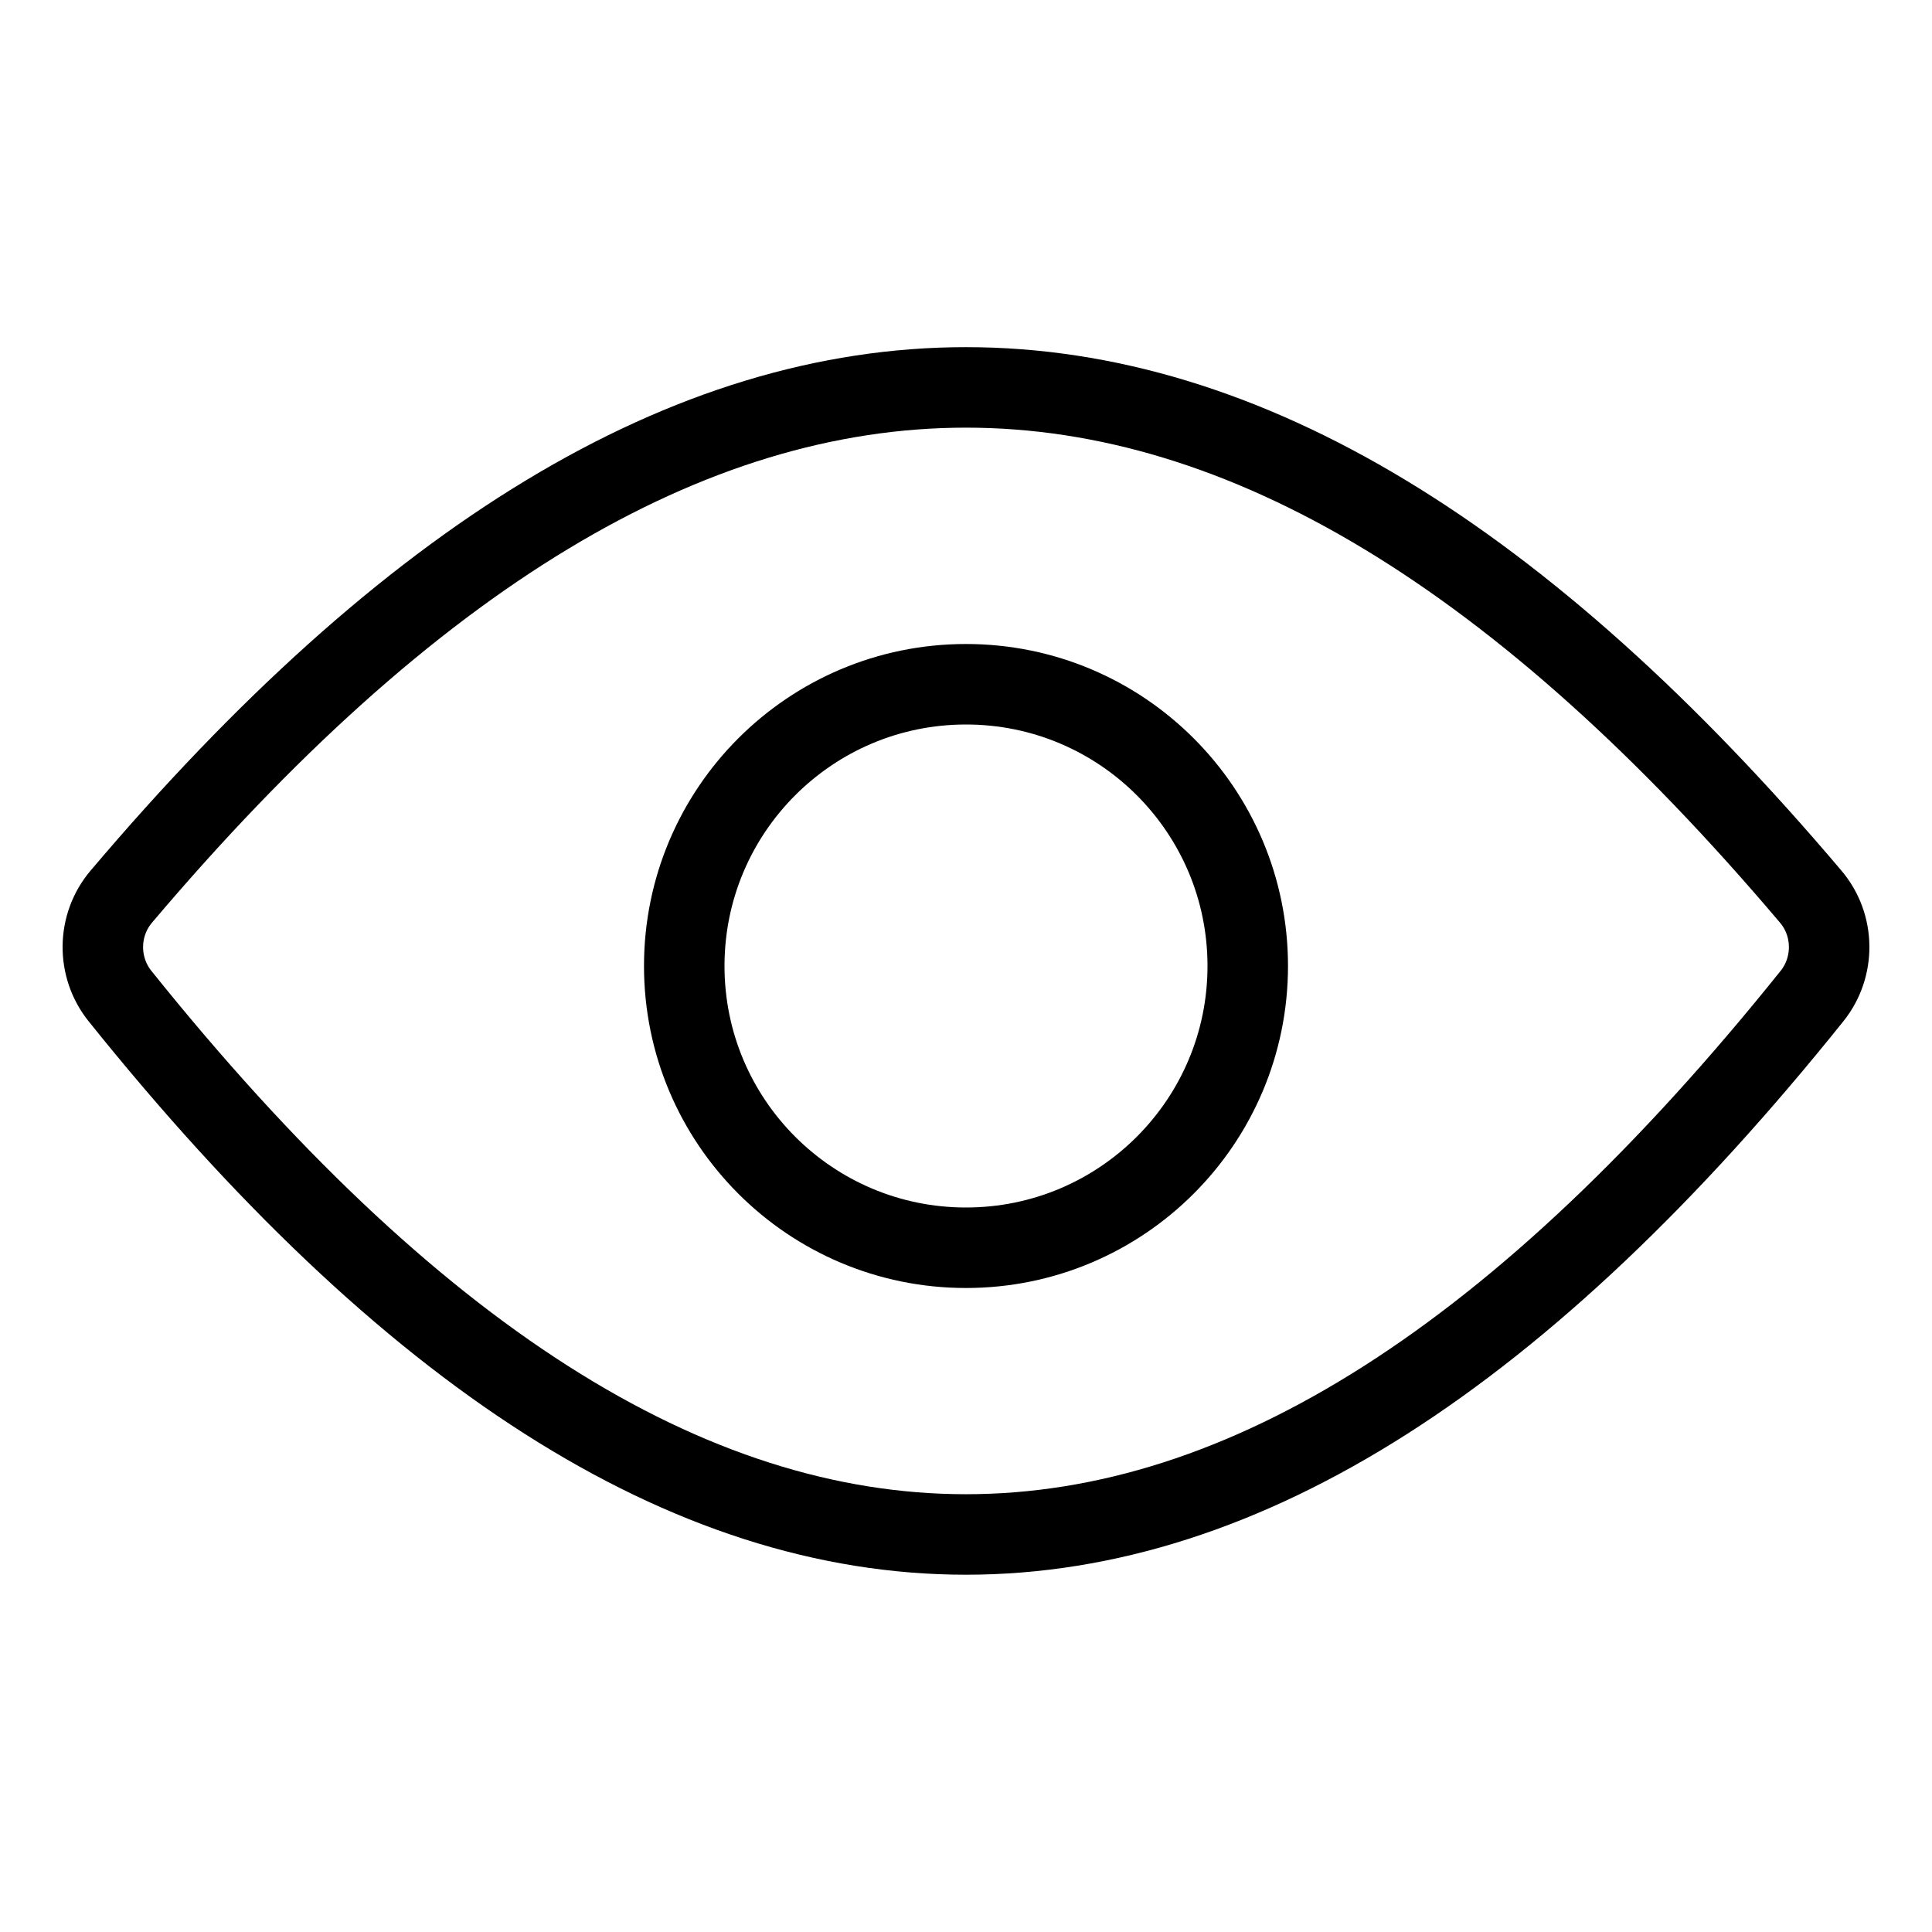 <svg width="24" height="24" viewBox="0 0 24 24" fill="none" xmlns="http://www.w3.org/2000/svg">
<path d="M22.493 11.138C15.353 2.704 8.647 2.704 1.507 11.138C1.207 11.491 1.201 12.013 1.491 12.374C8.643 21.291 15.357 21.291 22.509 12.374C22.799 12.013 22.793 11.491 22.493 11.138Z" stroke="black"/>
<circle cx="12" cy="12" r="3.5" stroke="black"/>
</svg>
